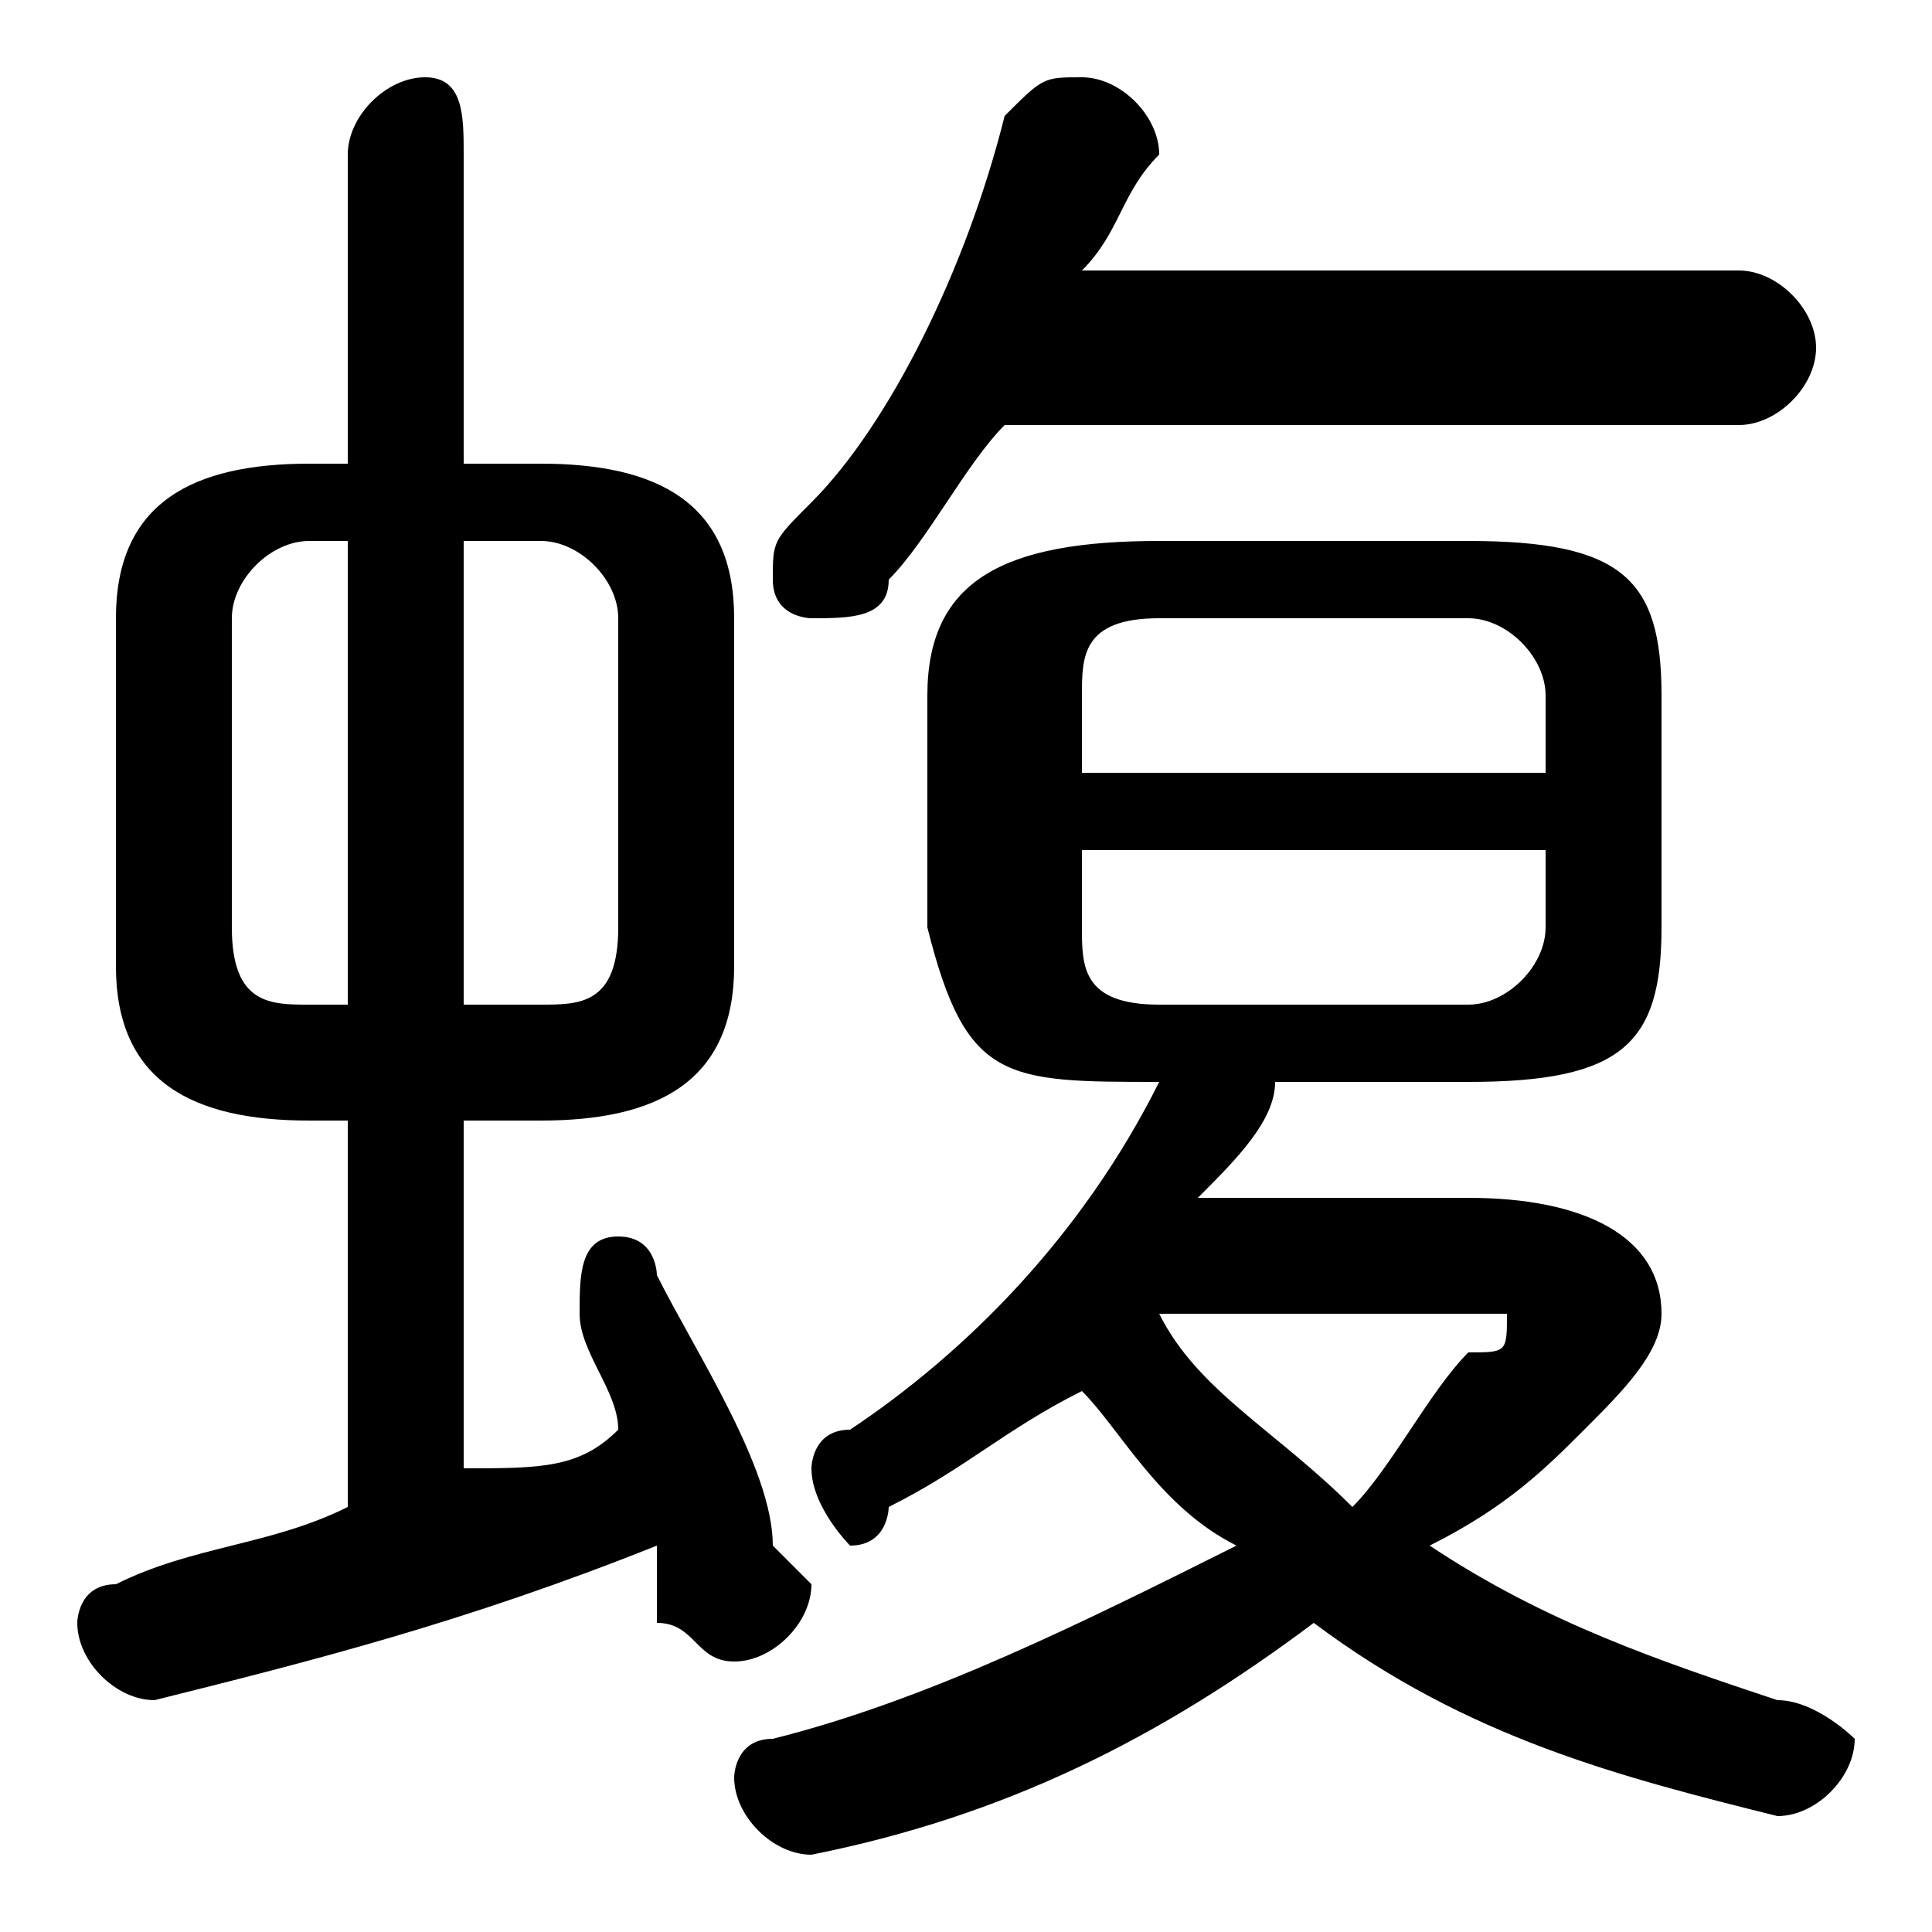 <svg xmlns="http://www.w3.org/2000/svg" viewBox="0 -44.0 50.0 50.0">
    <rect x="0" y="-44.0" width="50.0" height="50.0" fill="#808080" stroke="none"/>
    <g transform="scale(1, -1)">
        <!-- ボディの枠 -->
        <rect x="0" y="-6.0" width="50.0" height="50.0"
            stroke="white" fill="white"/>
        <!-- グリフ座標系の原点 -->
        <circle cx="0" cy="0" r="5" fill="white"/>
        <!-- グリフのアウトライン -->
        <g style="fill:black;stroke:#000000;stroke-width:0;stroke-linecap:round;stroke-linejoin:round;">
        <path d="M 30.0 16.0 C 28.0 12.0 25.0 9.0 22.0 7.0 C 21.0 7.0 21.0 6.0 21.0 6.0 C 21.0 5.0 22.0 4.0 22.0 4.0 C 23.0 4.0 23.0 5.0 23.0 5.0 C 25.0 6.0 26.0 7.0 28.0 8.0 C 29.0 7.0 30.0 5.0 32.0 4.0 C 28.0 2.0 24.0 0.0 20.0 -1.0 C 19.0 -1.0 19.0 -2.0 19.0 -2.0 C 19.0 -3.0 20.0 -4.0 21.0 -4.0 C 26.0 -3.0 30.0 -1.0 34.0 2.0 C 38.0 -1.0 42.0 -2.0 46.0 -3.0 C 47.0 -3.0 48.0 -2.0 48.0 -1.0 C 48.0 -1.0 47.0 0.0 46.0 0.0 C 43.0 1.0 40.0 2.0 37.0 4.0 C 39.0 5.0 40.0 6.0 41.0 7.0 C 42.0 8.0 43.0 9.0 43.0 10.0 C 43.0 12.0 41.0 13.0 38.0 13.0 L 31.0 13.0 C 32.0 14.0 33.0 15.0 33.0 16.0 L 38.0 16.0 C 42.0 16.0 43.0 17.0 43.0 20.0 L 43.0 26.0 C 43.0 29.0 42.0 30.0 38.0 30.0 L 30.0 30.0 C 26.0 30.0 24.0 29.0 24.0 26.0 L 24.0 20.0 C 25.0 16.0 26.0 16.0 30.0 16.0 Z M 30.0 18.0 C 28.0 18.0 28.0 19.0 28.0 20.0 L 28.0 22.0 L 40.0 22.0 L 40.0 20.0 C 40.0 19.0 39.0 18.0 38.0 18.0 Z M 40.0 24.0 L 28.0 24.0 L 28.0 26.0 C 28.0 27.0 28.0 28.0 30.0 28.0 L 38.0 28.0 C 39.0 28.0 40.0 27.0 40.0 26.0 Z M 38.0 10.0 C 38.0 10.0 39.0 10.0 39.0 10.0 C 39.0 9.0 39.0 9.0 38.0 9.0 C 37.0 8.0 36.0 6.0 35.0 5.0 C 33.0 7.0 31.0 8.0 30.0 10.0 Z M 14.0 15.0 C 17.0 15.0 19.0 16.0 19.0 19.0 L 19.0 28.0 C 19.0 31.0 17.0 32.0 14.0 32.0 L 12.0 32.0 L 12.0 40.0 C 12.0 41.0 12.0 42.0 11.0 42.0 C 10.0 42.0 9.0 41.0 9.0 40.0 L 9.0 32.0 L 8.0 32.0 C 5.0 32.0 3.0 31.0 3.0 28.0 L 3.0 19.0 C 3.0 16.0 5.0 15.0 8.0 15.0 L 9.0 15.0 L 9.0 5.0 C 7.0 4.0 5.0 4.0 3.0 3.0 C 2.0 3.0 2.0 2.0 2.0 2.0 C 2.0 1.0 3.0 -0.0 4.0 0.0 C 8.0 1.0 12.0 2.0 17.0 4.0 C 17.0 4.0 17.0 3.0 17.0 2.0 C 18.0 2.0 18.0 1.0 19.0 1.0 C 20.0 1.0 21.0 2.0 21.0 3.0 C 21.0 3.0 21.0 3.0 20.0 4.0 C 20.0 6.0 18.0 9.0 17.0 11.0 C 17.0 11.0 17.0 12.0 16.0 12.0 C 15.0 12.0 15.0 11.0 15.0 10.0 C 15.0 10.0 15.0 10.0 15.0 10.0 C 15.0 9.0 16.0 8.0 16.0 7.0 C 15.0 6.0 14.0 6.0 12.0 6.0 L 12.0 15.0 Z M 12.0 18.0 L 12.0 30.0 L 14.0 30.0 C 15.0 30.0 16.0 29.0 16.0 28.0 L 16.0 20.0 C 16.0 18.0 15.0 18.0 14.0 18.0 Z M 9.0 30.0 L 9.0 18.0 L 8.0 18.0 C 7.0 18.0 6.0 18.0 6.0 20.0 L 6.0 28.0 C 6.0 29.0 7.0 30.0 8.0 30.0 Z M 45.0 33.0 C 46.0 33.0 47.0 34.0 47.0 35.0 C 47.0 36.0 46.0 37.0 45.0 37.0 L 28.0 37.0 C 29.0 38.0 29.0 39.0 30.0 40.0 C 30.0 40.0 30.0 40.0 30.0 40.0 C 30.0 41.0 29.0 42.0 28.0 42.0 C 27.0 42.0 27.0 42.0 26.0 41.0 C 25.0 37.0 23.0 33.0 21.0 31.0 C 20.0 30.0 20.0 30.0 20.0 29.0 C 20.0 28.0 21.0 28.0 21.0 28.0 C 22.0 28.0 23.0 28.0 23.0 29.0 C 24.0 30.0 25.0 32.0 26.0 33.0 Z"/>
    </g>
    </g>
</svg>
